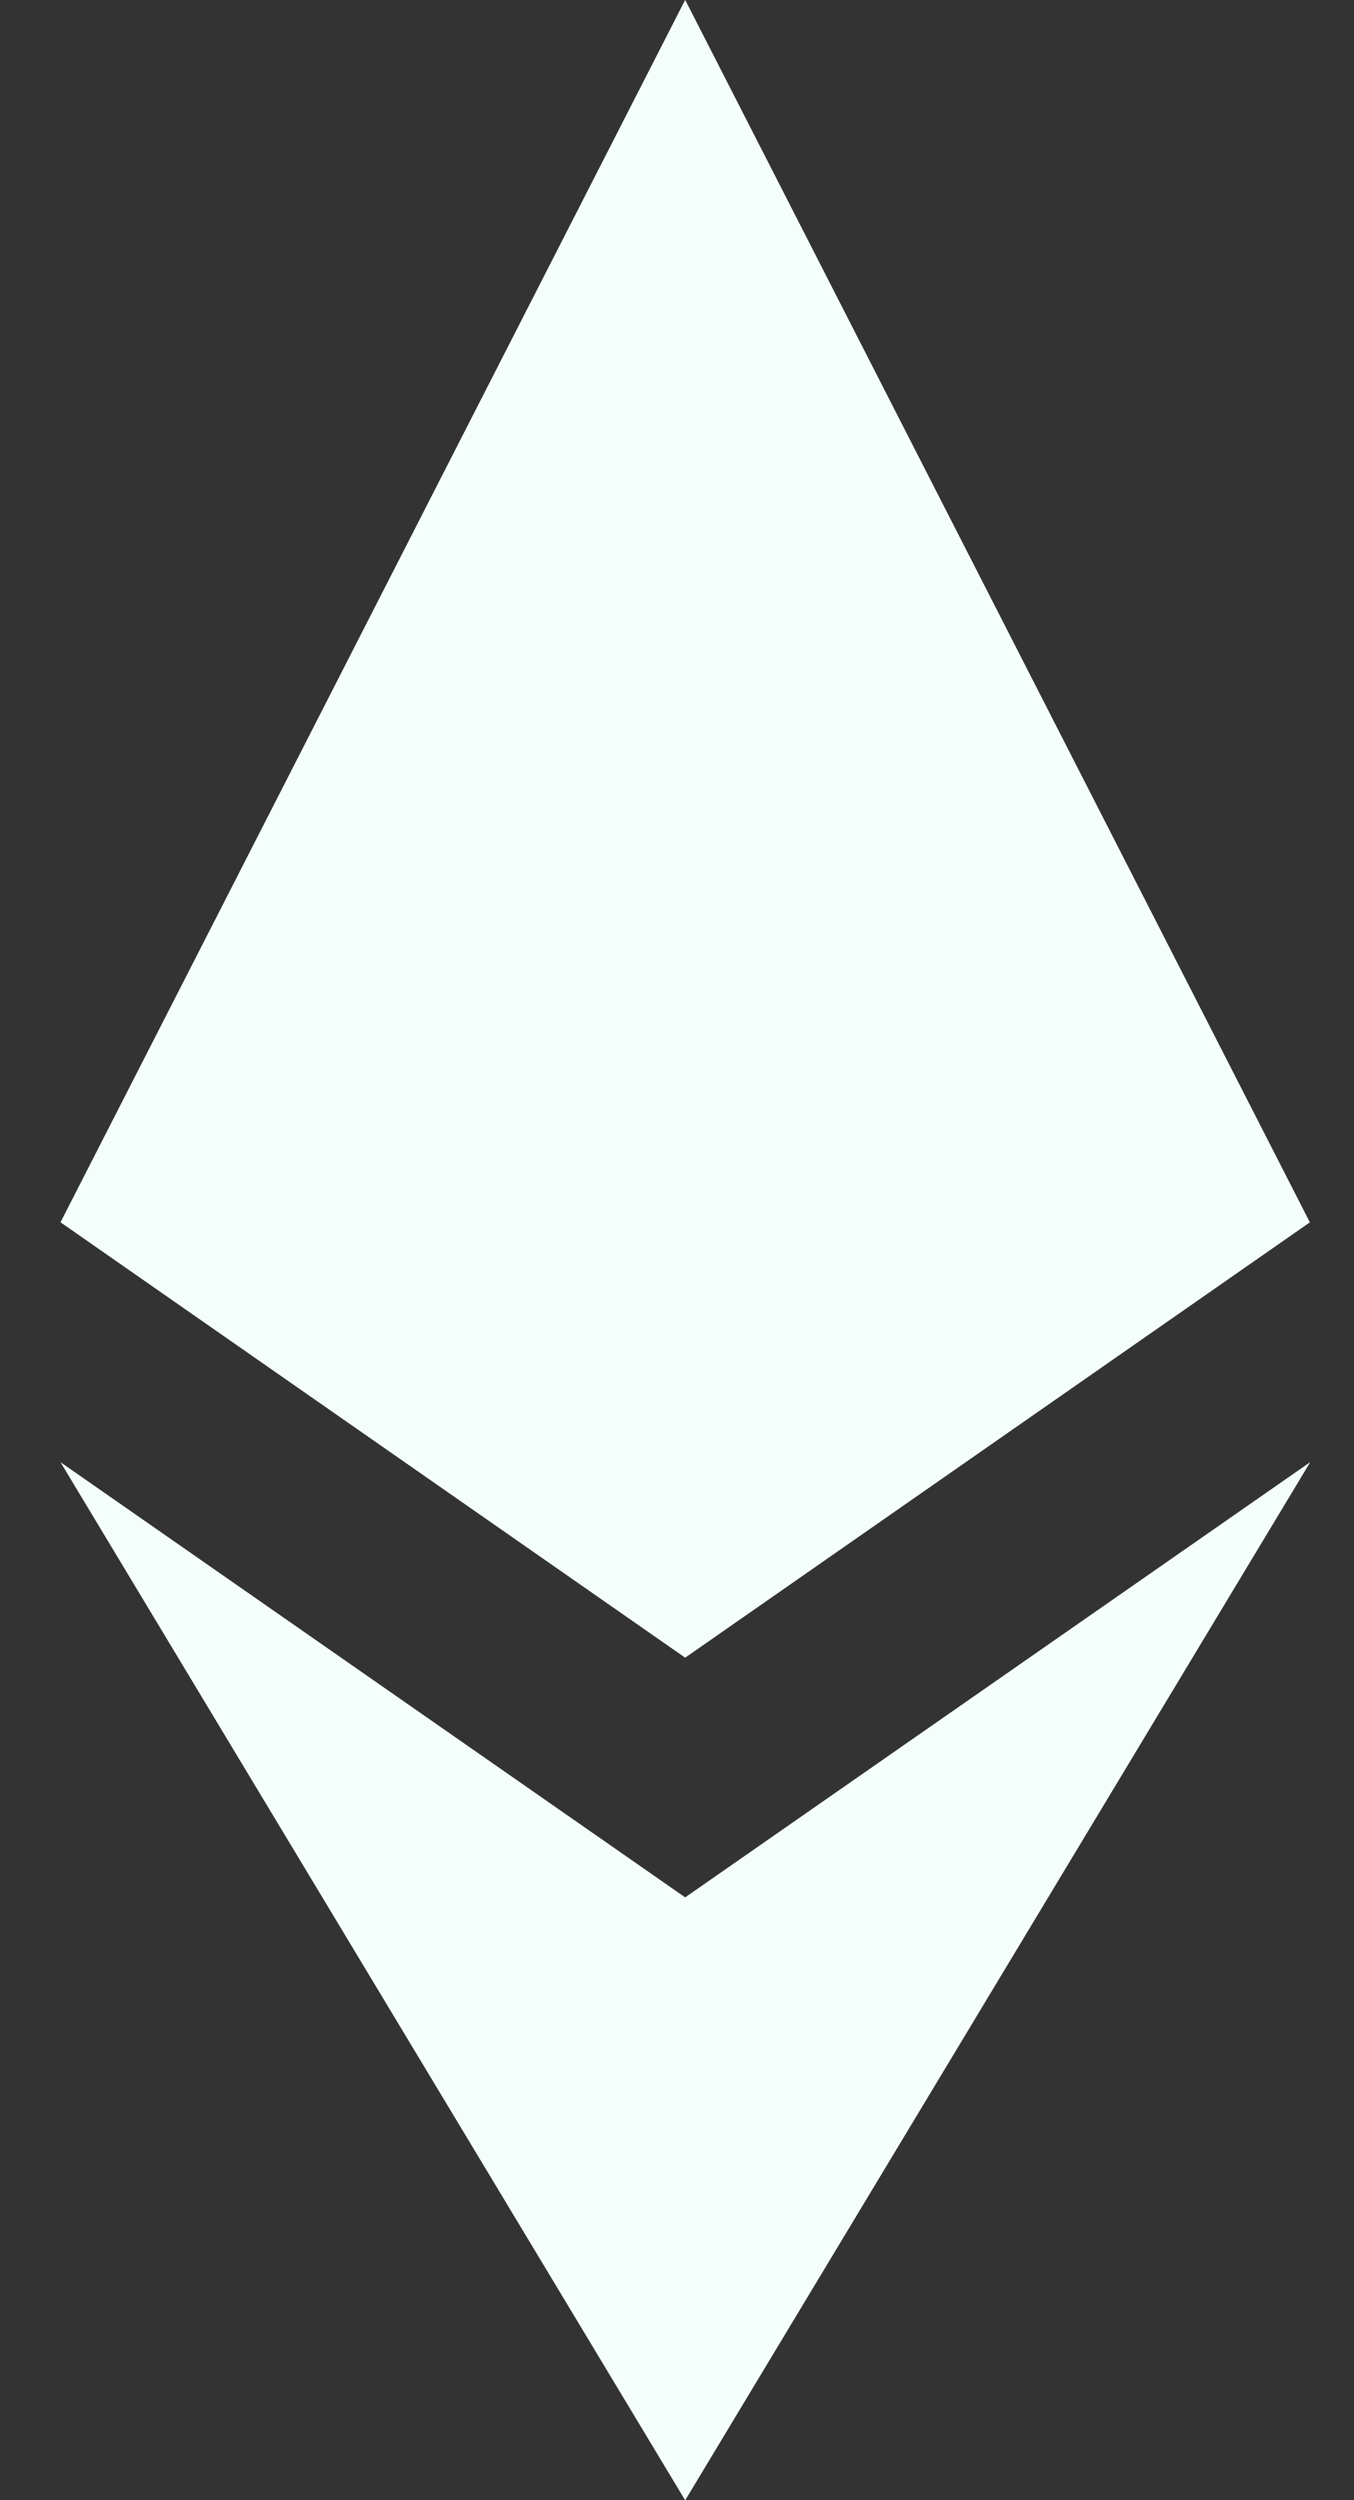 <svg width="13" height="24" viewBox="0 0 13 24" fill="none" xmlns="http://www.w3.org/2000/svg">
<rect x="0" y="0" width="13" height="24" fill="#333333" stroke="none"/>
<path fill-rule="evenodd" clip-rule="evenodd" d="M0.581 11.733L6.578 -6.10352e-05V0.001L6.579 -6.10352e-05L12.576 11.733L12.577 11.733L6.579 15.912V15.912L6.579 15.912L6.578 15.912V15.913L6.578 15.912L0.581 11.733L0.581 11.733L0.581 11.733L0.581 11.733ZM6.578 23.999V24L0.581 14.036L6.578 18.213V18.213L6.579 18.213L12.58 14.035L6.579 24L6.578 23.999Z" fill="#F4FFFC"/>
</svg>
